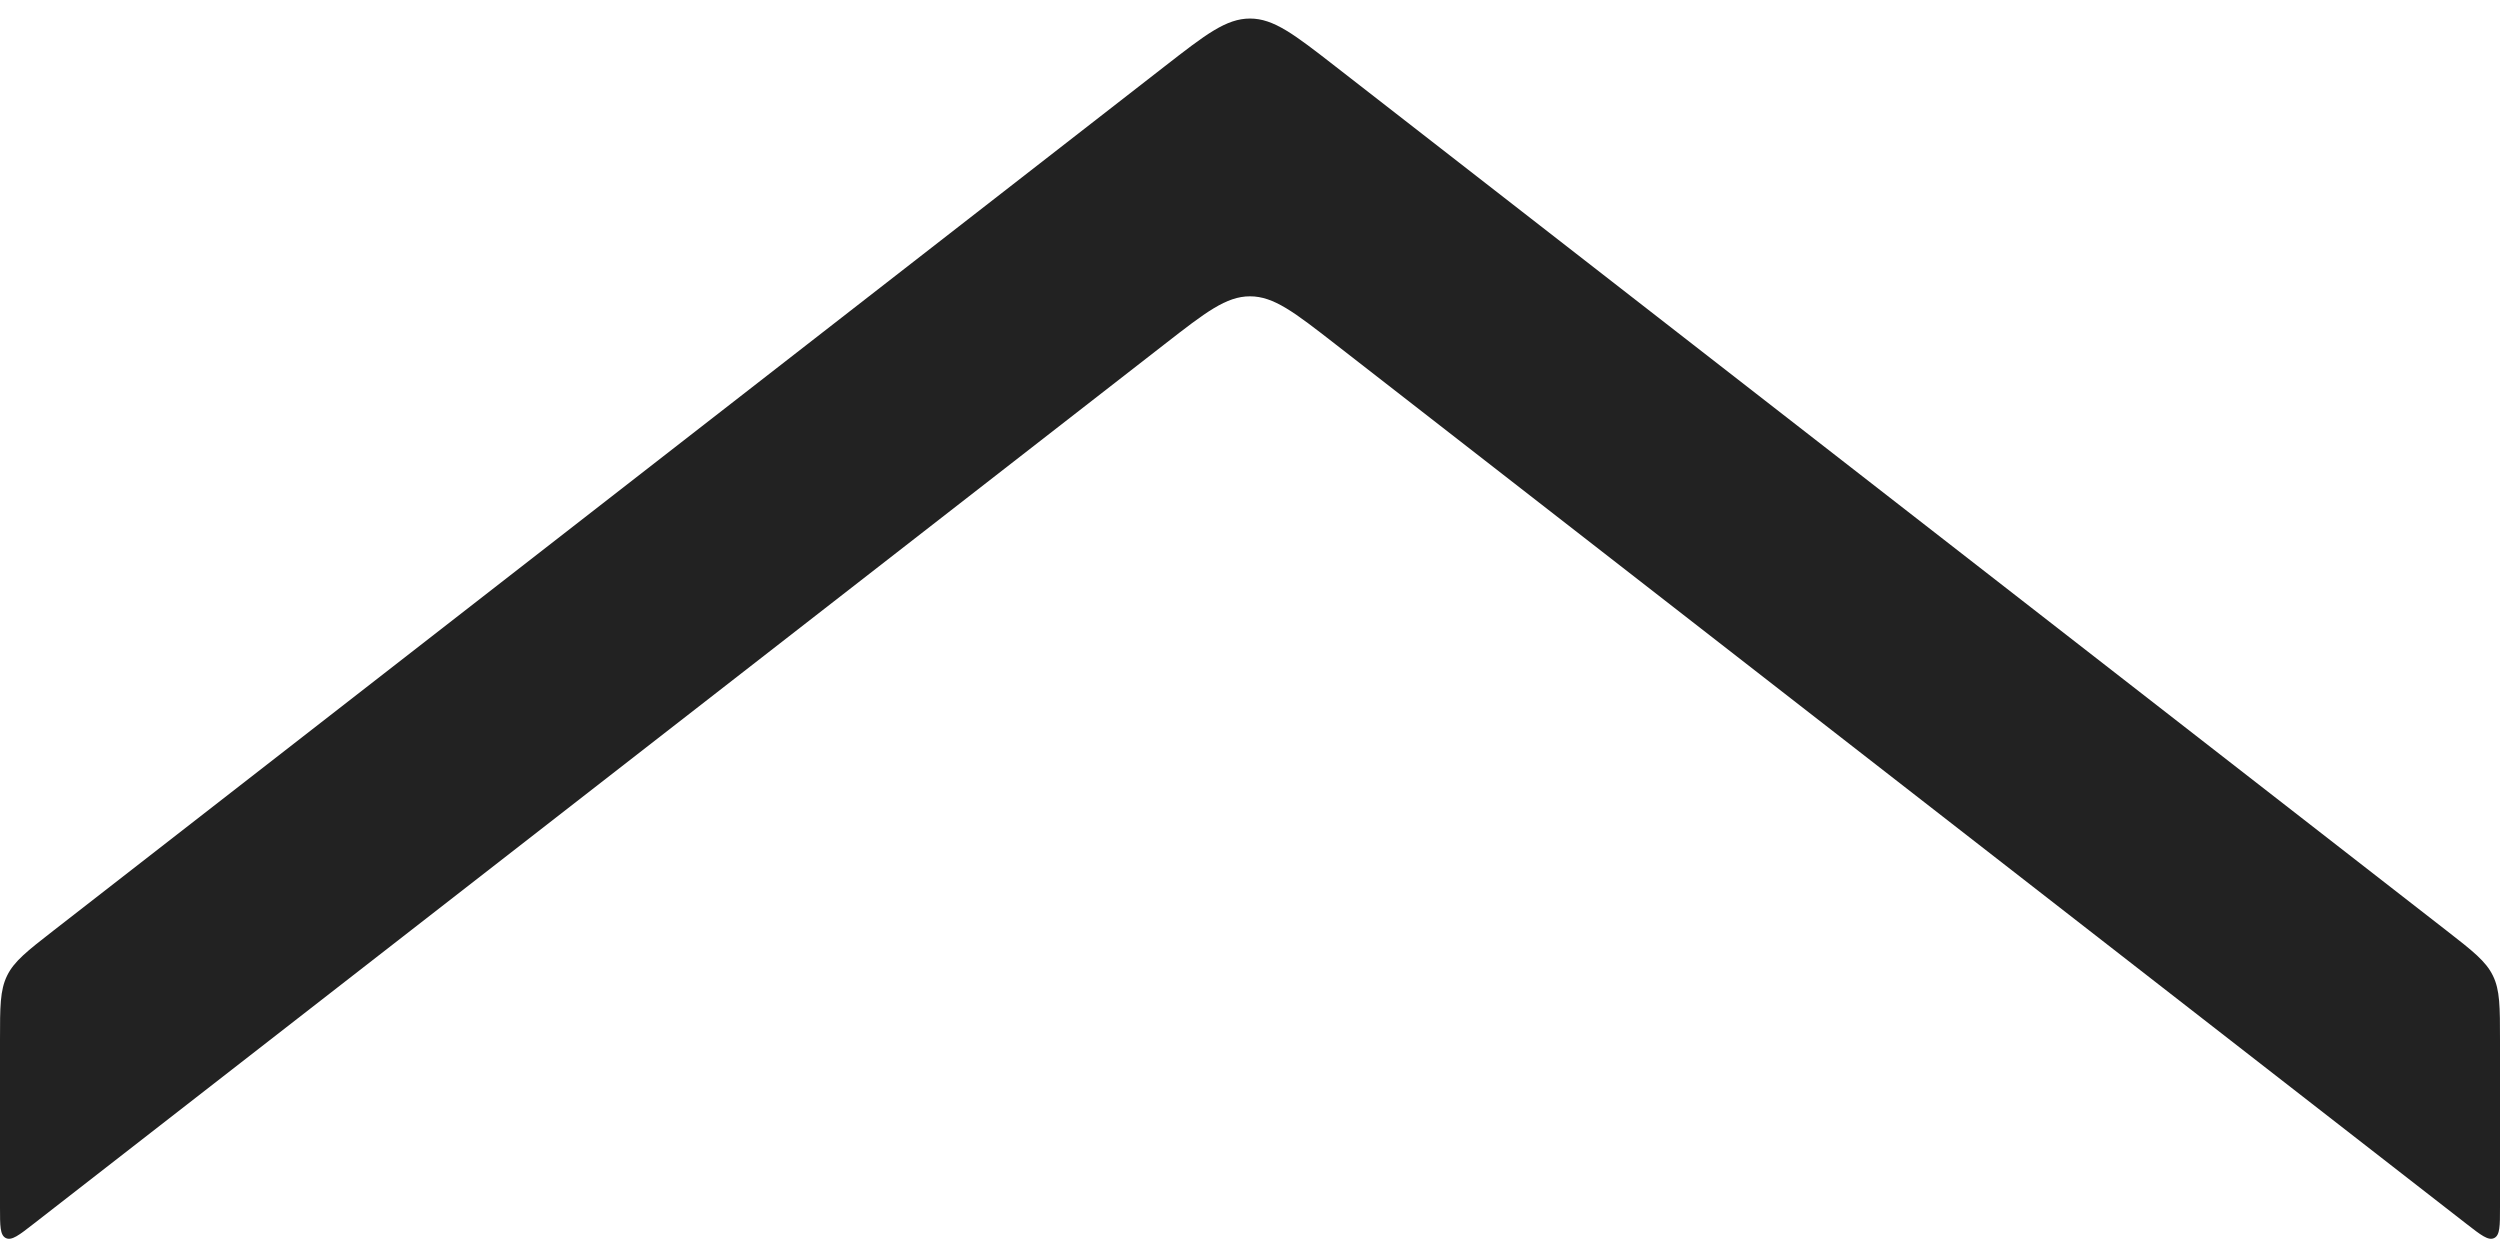 <svg width="36" height="18" viewBox="0 0 36 18" fill="none" xmlns="http://www.w3.org/2000/svg">
<path d="M0 17.387C0 17.654 0 17.787 0.084 17.828C0.168 17.869 0.274 17.787 0.484 17.623L16.772 4.955C17.362 4.496 17.657 4.267 18 4.267C18.343 4.267 18.638 4.496 19.228 4.955L35.516 17.623C35.727 17.787 35.832 17.869 35.916 17.828C36 17.787 36 17.654 36 17.387V14.978C36 14.498 36 14.258 35.898 14.05C35.797 13.842 35.607 13.694 35.228 13.399L19.228 0.955C18.638 0.496 18.343 0.267 18 0.267C17.657 0.267 17.362 0.496 16.772 0.955L0.772 13.399C0.393 13.694 0.203 13.842 0.102 14.05C0 14.258 0 14.498 0 14.978V17.387Z" fill="#222222"/>
</svg>
